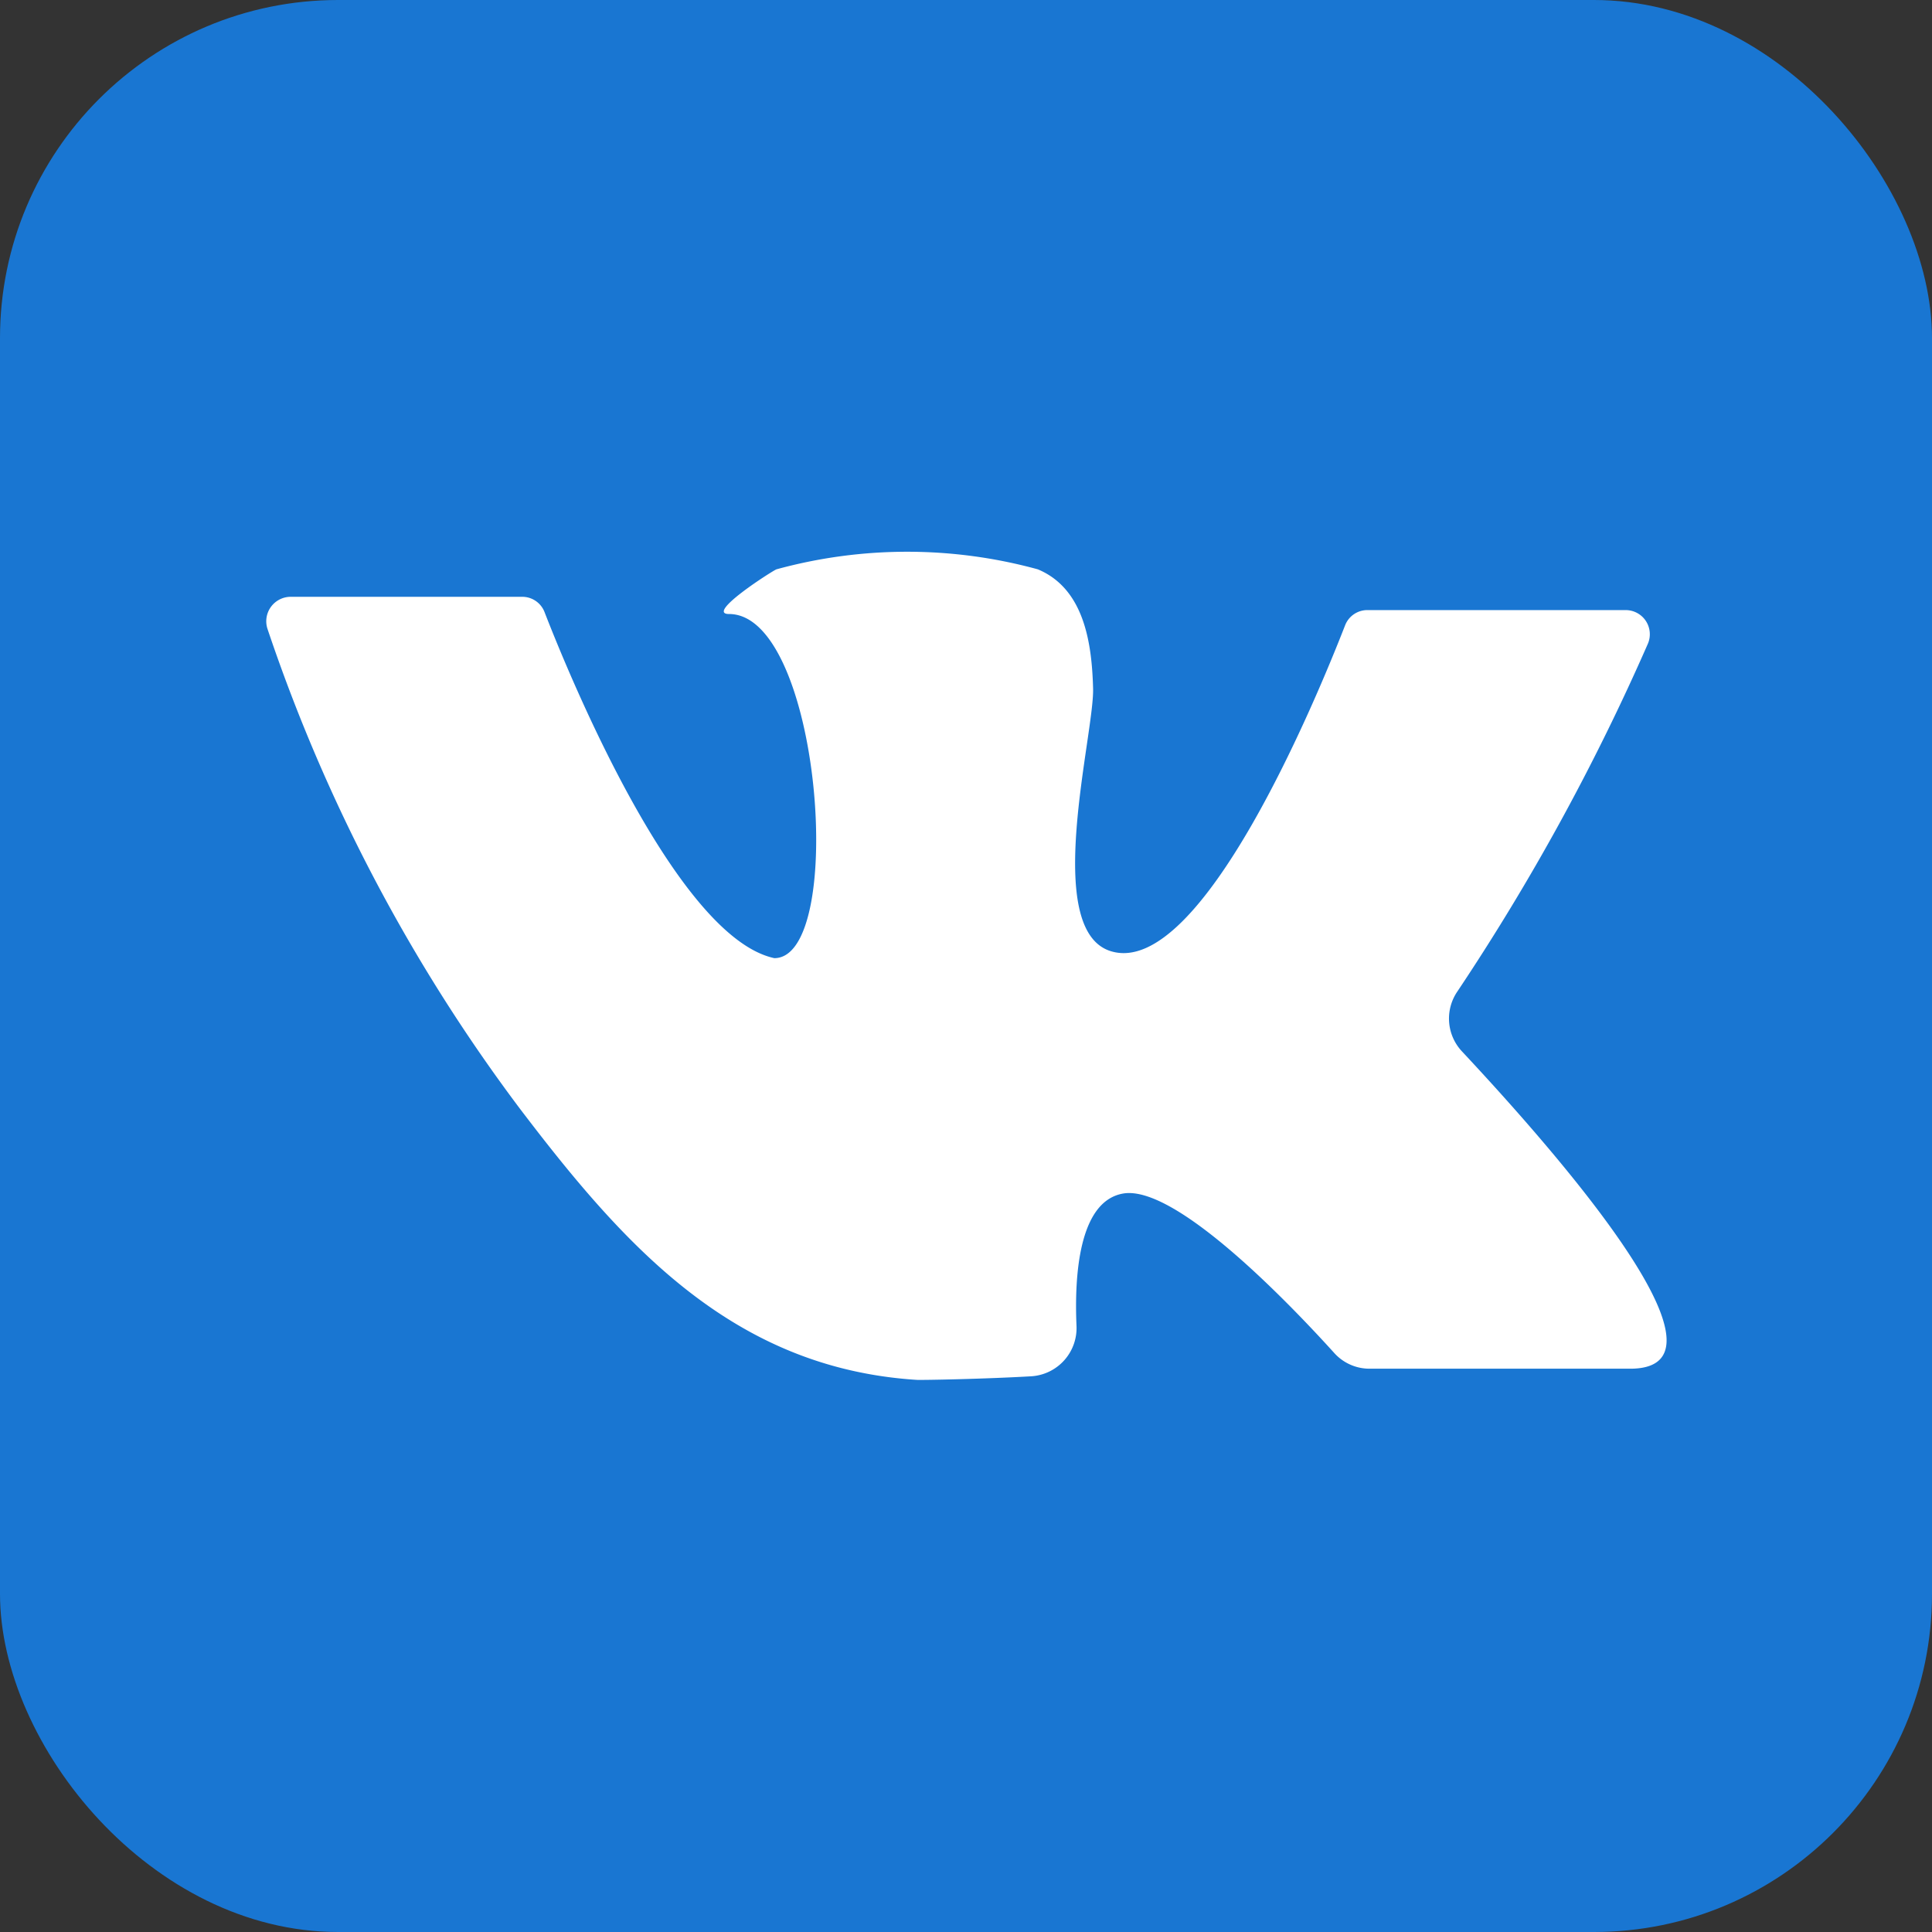 <svg viewBox="0 0 64 64" xmlns="http://www.w3.org/2000/svg" width="38px" height="38px">
    <rect x="0" y="0" width="64" height="64" fill="#333333" stroke="none"/>
    <defs>
        <style>.cls-1{fill:#1976d2;}.cls-2{fill:#fff;}</style>
    </defs>
    <title/>
    <g data-name="32-vk" id="_32-vk">
        <rect class="cls-1" height="64" rx="11.2" ry="11.2" width="64"/>
        <path class="cls-2"
              d="M9.62,19.77H17.3a.79.79,0,0,1,.74.51c.85,2.19,4.38,10.76,7.61,11.46,2.4,0,1.55-11.4-1.5-11.4-.8,0,1.42-1.42,1.57-1.48a16.38,16.38,0,0,1,8.66,0c1.53.64,1.79,2.43,1.83,3.95s-1.7,8,.59,8.7c3,.92,6.86-8.49,7.76-10.8a.79.79,0,0,1,.74-.5h8.55a.8.8,0,0,1,.74,1.11,74.74,74.74,0,0,1-6.31,11.52,1.59,1.59,0,0,0,.16,2C51,37.58,58,45.34,54,45.34H45.37a1.57,1.57,0,0,1-1.18-.53c-1.34-1.48-5.24-5.6-7-5.27-1.46.27-1.6,2.75-1.53,4.37a1.6,1.6,0,0,1-1.48,1.68c-1.53.09-3.62.13-3.81.12-6.1-.39-9.71-4.46-13.16-9A56.33,56.33,0,0,1,8.86,20.83.81.81,0,0,1,9.62,19.77Z"/>
    </g>
</svg>
